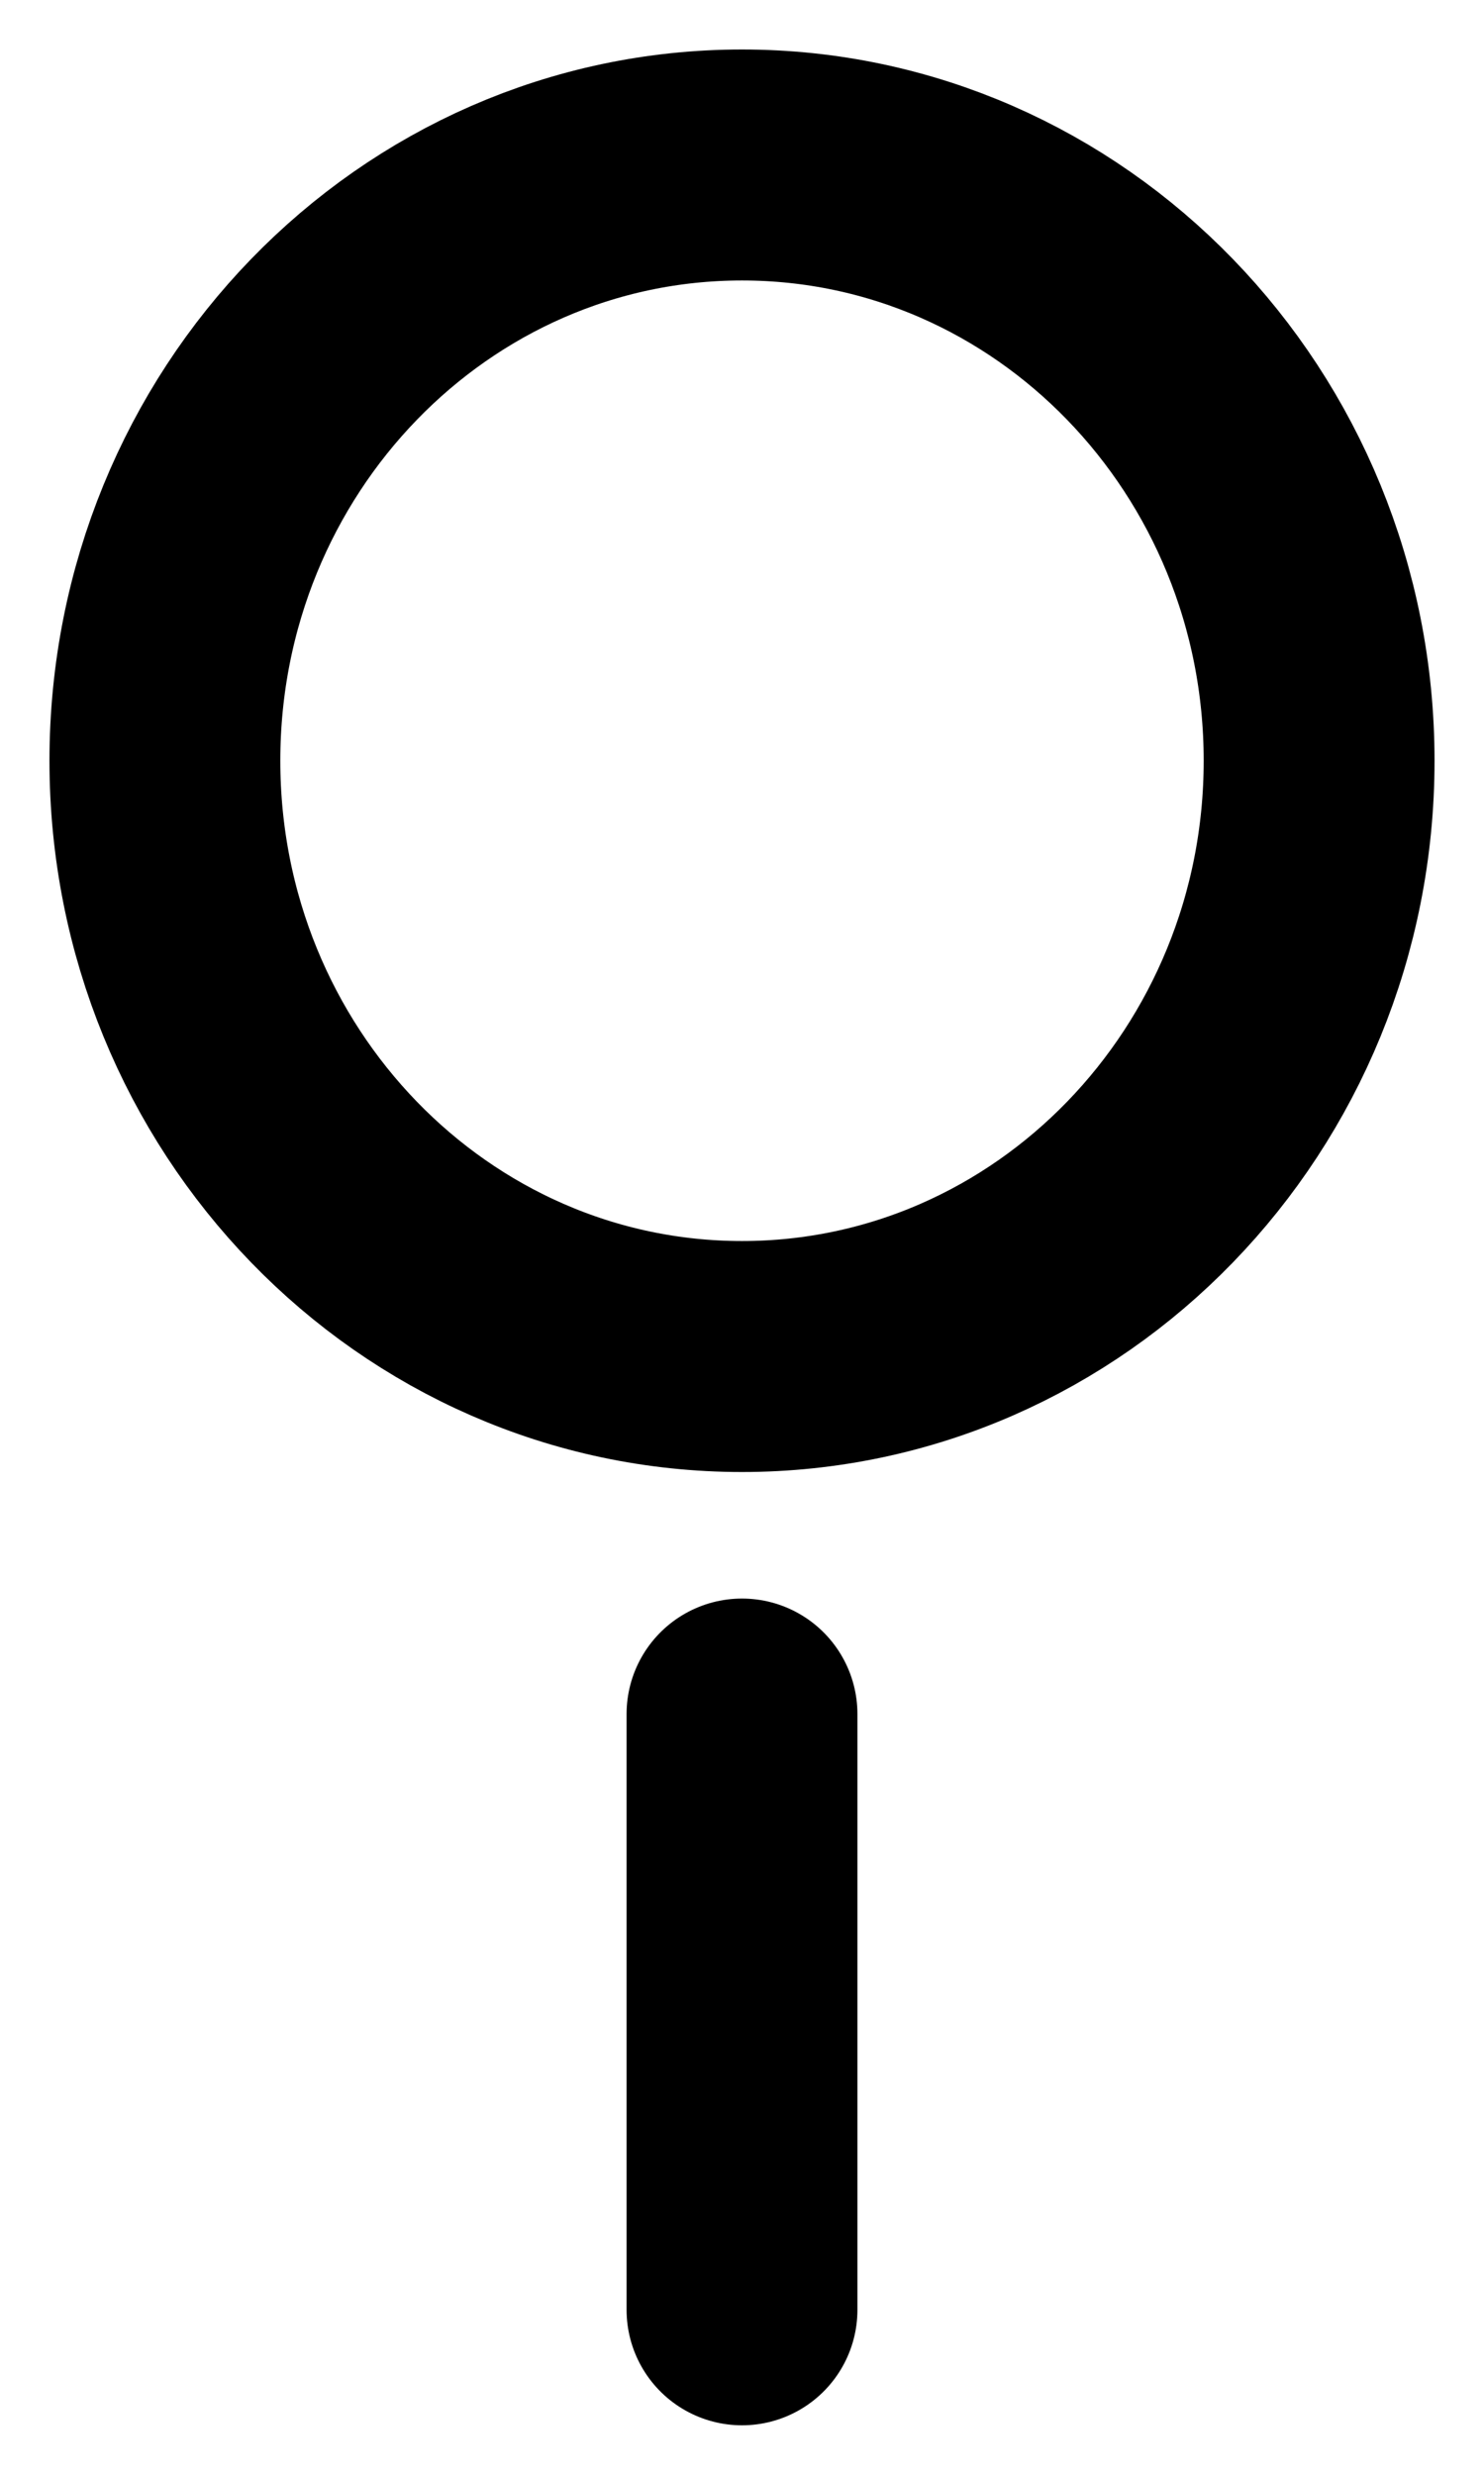 <svg width="9" height="15" viewBox="0 0 9 15" fill="none" xmlns="http://www.w3.org/2000/svg">
<path id="Vector" d="M4.5 10.389V14M8 4.611C8 6.605 6.433 8.222 4.5 8.222C2.567 8.222 1 6.605 1 4.611C1 2.617 2.567 1 4.5 1C6.433 1 8 2.617 8 4.611Z" stroke="black" stroke-width="1.4" stroke-linecap="round" stroke-linejoin="round"/>
</svg>
